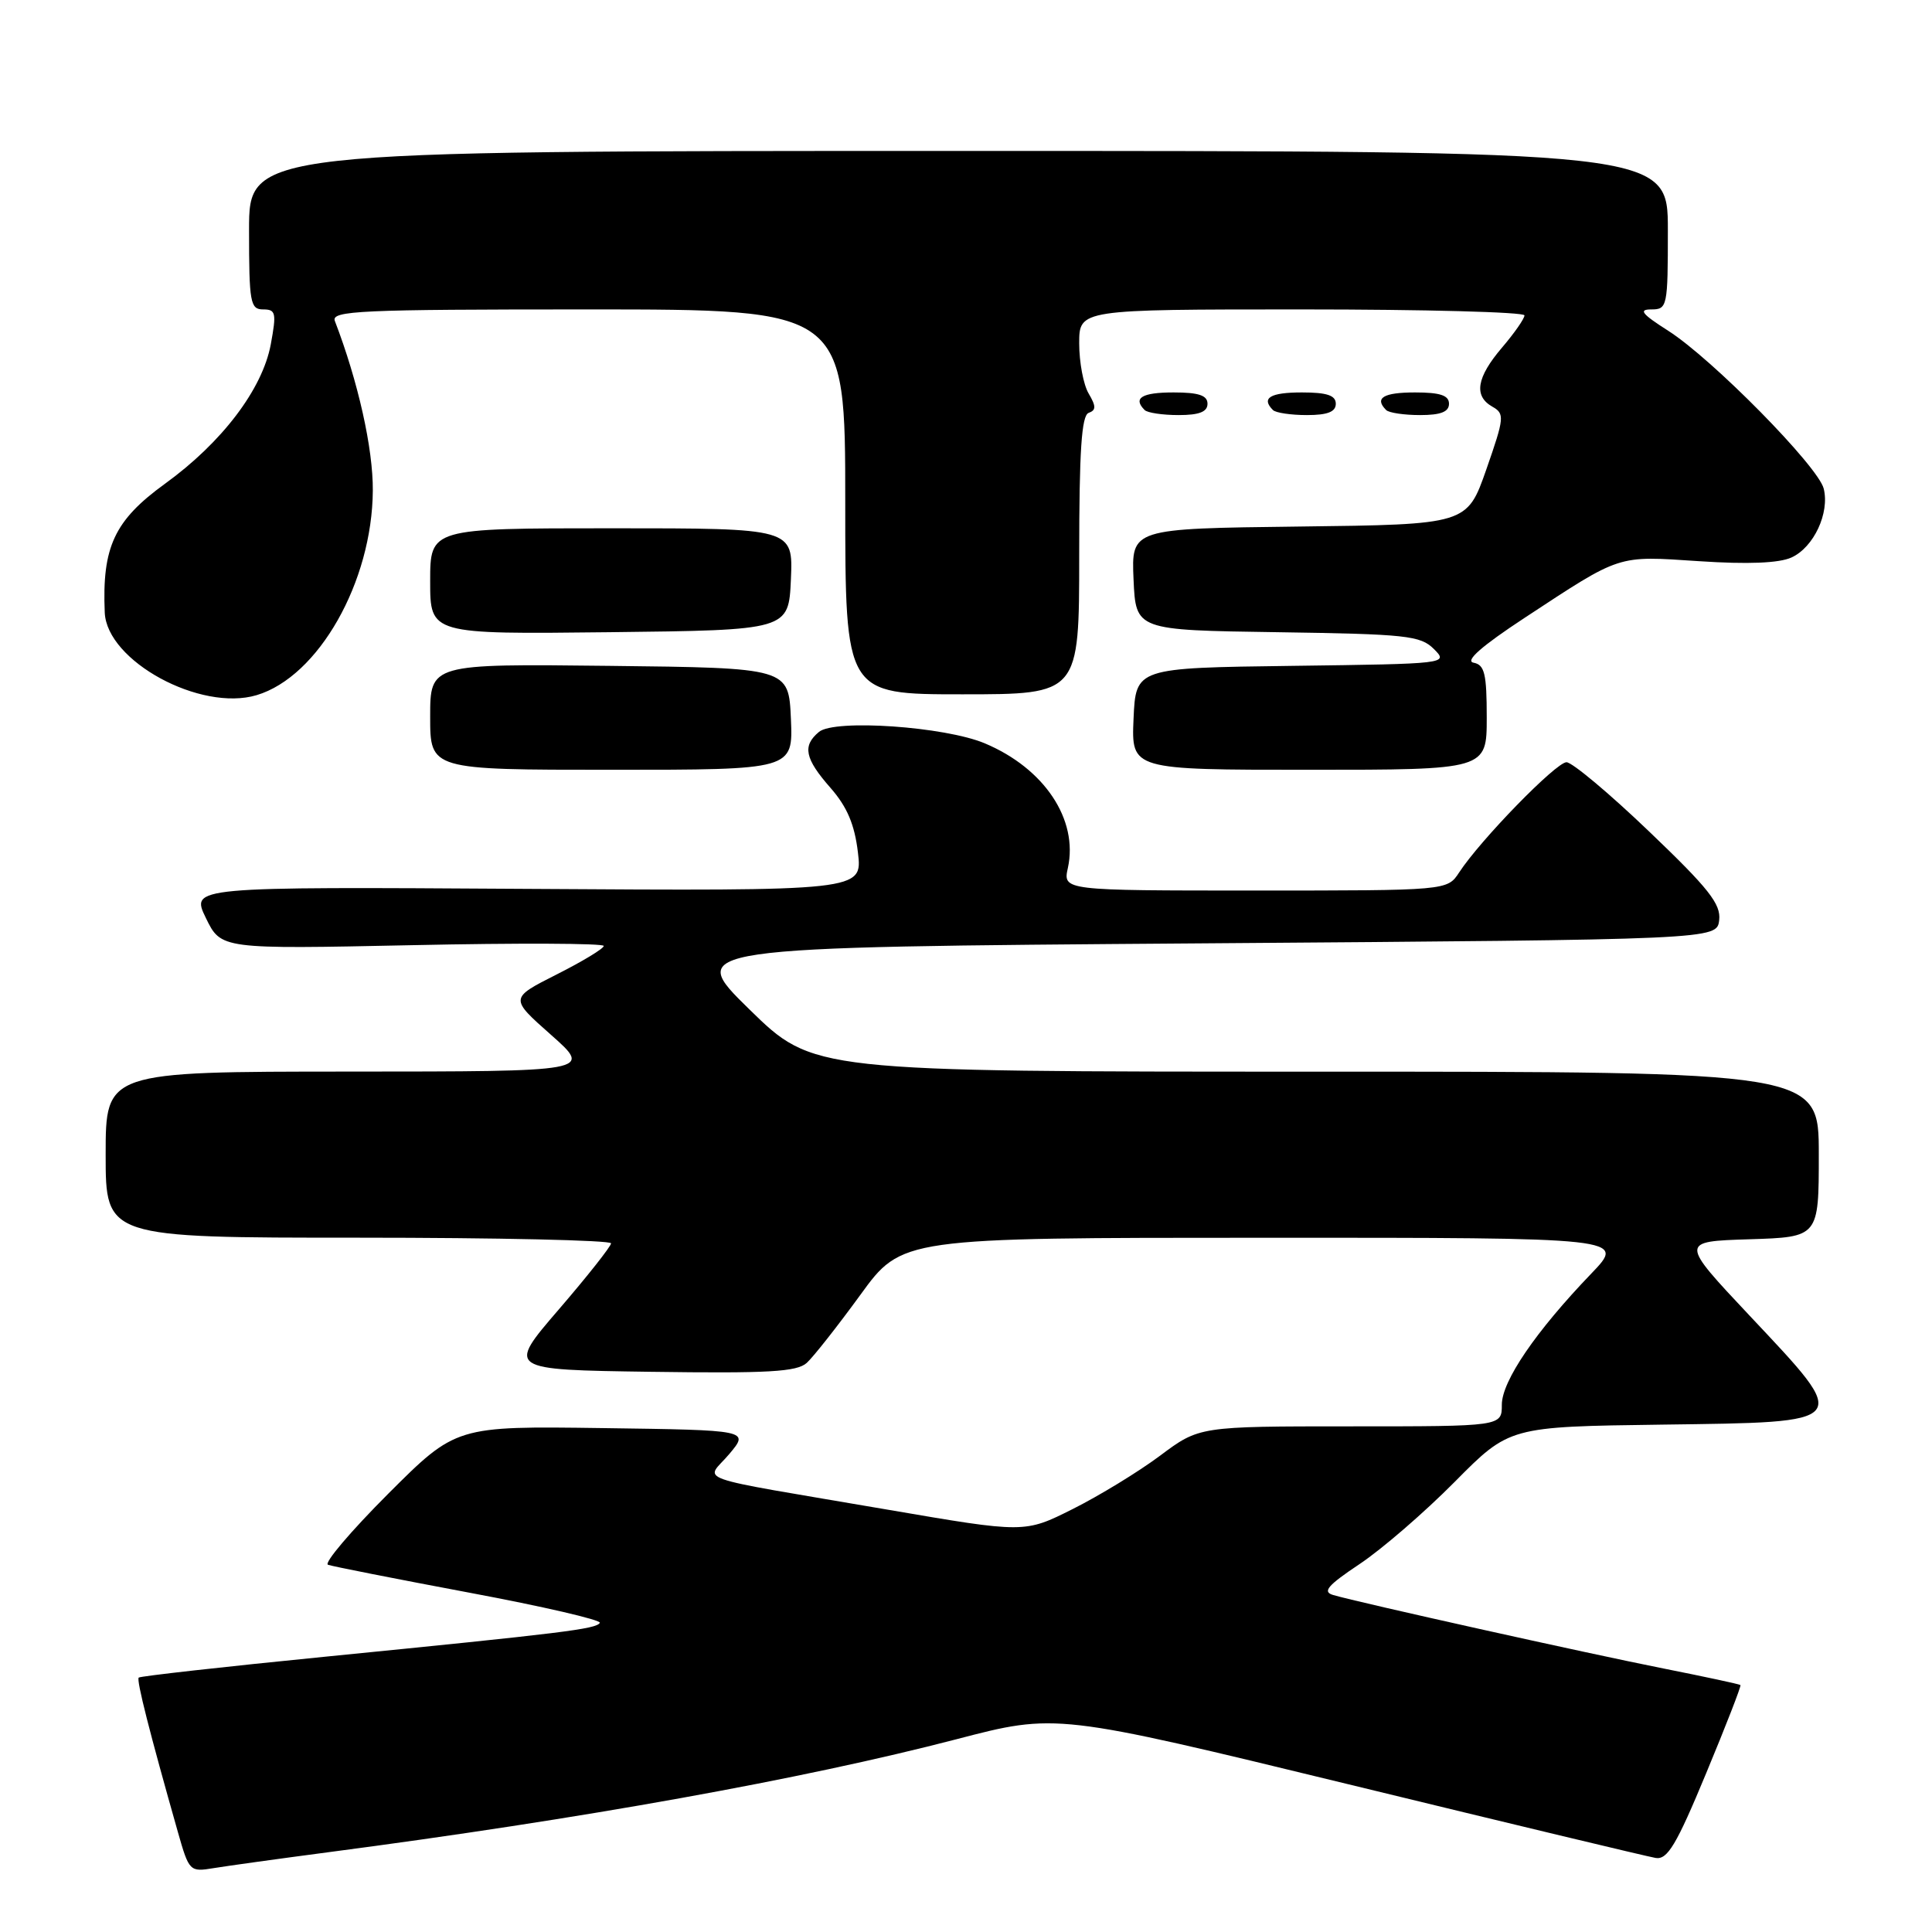<?xml version="1.0" encoding="UTF-8" standalone="no"?>
<!DOCTYPE svg PUBLIC "-//W3C//DTD SVG 1.1//EN" "http://www.w3.org/Graphics/SVG/1.1/DTD/svg11.dtd" >
<svg xmlns="http://www.w3.org/2000/svg" xmlns:xlink="http://www.w3.org/1999/xlink" version="1.1" viewBox="0 0 256 256">
 <g >
 <path fill="currentColor"
d=" M 43.50 245.43 C 77.15 241.02 106.35 235.76 126.73 230.46 C 139.95 227.01 139.95 227.01 178.73 236.44 C 200.05 241.63 218.35 246.02 219.39 246.19 C 220.95 246.44 222.14 244.45 226.06 235.00 C 228.69 228.68 230.74 223.40 230.62 223.28 C 230.50 223.16 225.92 222.18 220.45 221.09 C 210.36 219.09 180.03 212.34 176.66 211.35 C 175.19 210.92 175.89 210.09 180.16 207.24 C 183.10 205.28 188.76 200.39 192.75 196.36 C 200.00 189.04 200.00 189.04 220.25 188.77 C 245.60 188.43 245.37 188.72 231.85 174.35 C 222.59 164.50 222.59 164.50 231.80 164.21 C 241.00 163.92 241.00 163.92 241.00 152.96 C 241.00 142.00 241.00 142.00 174.37 142.00 C 107.74 142.00 107.74 142.00 99.30 133.75 C 90.87 125.50 90.87 125.50 159.19 125.00 C 227.50 124.50 227.50 124.50 227.80 121.92 C 228.05 119.79 226.41 117.72 218.51 110.17 C 213.24 105.12 208.31 101.00 207.57 101.00 C 206.19 101.00 196.17 111.28 193.34 115.61 C 191.77 118.00 191.77 118.00 166.31 118.00 C 140.84 118.00 140.84 118.00 141.50 115.00 C 142.90 108.60 138.39 101.82 130.50 98.50 C 125.21 96.27 110.59 95.26 108.52 96.98 C 106.29 98.83 106.64 100.52 110.04 104.39 C 112.25 106.91 113.24 109.25 113.68 112.96 C 114.29 118.06 114.29 118.06 69.78 117.78 C 25.27 117.50 25.27 117.50 27.28 121.64 C 29.29 125.77 29.29 125.77 54.64 125.24 C 68.59 124.94 80.00 124.99 80.00 125.34 C 80.00 125.69 77.19 127.39 73.76 129.12 C 67.53 132.27 67.53 132.27 73.01 137.12 C 78.50 141.98 78.50 141.98 46.25 141.99 C 14.00 142.00 14.00 142.00 14.00 153.00 C 14.00 164.00 14.00 164.00 47.50 164.00 C 65.93 164.00 80.99 164.34 80.97 164.75 C 80.95 165.16 77.84 169.10 74.05 173.50 C 67.16 181.50 67.16 181.50 86.23 181.77 C 101.78 181.99 105.59 181.78 106.90 180.59 C 107.78 179.79 110.97 175.74 114.00 171.58 C 119.50 164.01 119.50 164.01 167.46 164.01 C 215.42 164.00 215.42 164.00 210.86 168.75 C 203.50 176.41 199.00 183.00 199.00 186.14 C 199.00 189.00 199.00 189.00 178.96 189.00 C 158.91 189.00 158.91 189.00 153.71 192.89 C 150.84 195.03 145.63 198.21 142.13 199.96 C 135.77 203.15 135.77 203.15 117.63 200.04 C 90.81 195.45 93.49 196.39 96.63 192.67 C 99.29 189.50 99.29 189.50 79.86 189.23 C 60.42 188.96 60.42 188.96 51.42 197.95 C 46.48 202.90 42.89 207.12 43.46 207.34 C 44.03 207.55 52.46 209.21 62.20 211.04 C 71.93 212.86 79.71 214.66 79.48 215.04 C 78.97 215.86 74.74 216.38 43.11 219.52 C 29.70 220.85 18.57 222.10 18.38 222.29 C 18.06 222.61 19.80 229.48 23.58 242.79 C 25.05 247.96 25.15 248.06 28.29 247.54 C 30.06 247.25 36.90 246.30 43.50 245.43 Z  M 104.80 95.25 C 104.50 88.50 104.50 88.50 80.75 88.23 C 57.00 87.96 57.00 87.96 57.00 94.98 C 57.00 102.00 57.00 102.00 81.05 102.00 C 105.09 102.00 105.09 102.00 104.80 95.25 Z  M 197.00 95.07 C 197.00 89.27 196.72 88.09 195.25 87.81 C 194.08 87.58 196.34 85.60 202.00 81.88 C 214.93 73.39 214.16 73.64 225.14 74.36 C 231.59 74.79 235.74 74.62 237.38 73.87 C 240.33 72.53 242.46 67.97 241.65 64.74 C 240.91 61.79 226.87 47.54 221.05 43.83 C 217.55 41.60 217.07 41.00 218.80 41.00 C 220.93 41.00 221.00 40.65 221.00 30.50 C 221.00 20.00 221.00 20.00 127.00 20.00 C 33.00 20.00 33.00 20.00 33.00 30.50 C 33.00 40.09 33.16 41.00 34.87 41.00 C 36.55 41.00 36.65 41.46 35.88 45.63 C 34.77 51.58 29.41 58.63 21.86 64.10 C 15.15 68.96 13.51 72.48 13.88 81.17 C 14.16 87.60 26.57 94.34 34.01 92.11 C 42.20 89.66 49.32 77.11 49.40 65.00 C 49.44 59.42 47.45 50.55 44.37 42.53 C 43.85 41.17 47.66 41.00 77.89 41.00 C 112.00 41.00 112.00 41.00 112.00 66.50 C 112.00 92.00 112.00 92.00 127.50 92.00 C 143.00 92.00 143.00 92.00 143.00 73.58 C 143.00 59.76 143.31 55.05 144.25 54.71 C 145.25 54.35 145.25 53.84 144.25 52.14 C 143.56 50.98 143.00 48.00 143.00 45.51 C 143.00 41.00 143.00 41.00 172.50 41.00 C 188.72 41.00 202.00 41.35 202.00 41.79 C 202.00 42.22 200.67 44.13 199.04 46.04 C 195.65 50.01 195.24 52.47 197.75 53.89 C 199.39 54.82 199.34 55.34 196.95 62.19 C 194.39 69.50 194.39 69.50 172.15 69.77 C 149.91 70.04 149.91 70.04 150.20 76.77 C 150.50 83.50 150.50 83.50 169.27 83.77 C 186.37 84.02 188.22 84.22 190.00 86.00 C 191.95 87.95 191.81 87.96 171.23 88.23 C 150.50 88.50 150.50 88.50 150.20 95.25 C 149.91 102.00 149.91 102.00 173.45 102.00 C 197.00 102.00 197.00 102.00 197.00 95.07 Z  M 104.80 76.75 C 105.09 70.00 105.09 70.00 81.05 70.00 C 57.00 70.00 57.00 70.00 57.00 77.02 C 57.00 84.04 57.00 84.04 80.75 83.77 C 104.50 83.50 104.50 83.50 104.80 76.75 Z  M 160.00 53.50 C 160.00 52.39 158.83 52.00 155.50 52.00 C 151.30 52.00 150.08 52.74 151.67 54.33 C 152.03 54.70 154.06 55.00 156.17 55.00 C 158.91 55.00 160.00 54.57 160.00 53.50 Z  M 177.00 53.50 C 177.00 52.39 175.83 52.00 172.50 52.00 C 168.30 52.00 167.08 52.74 168.67 54.33 C 169.03 54.70 171.06 55.00 173.17 55.00 C 175.91 55.00 177.00 54.57 177.00 53.50 Z  M 192.00 53.50 C 192.00 52.39 190.83 52.00 187.50 52.00 C 183.30 52.00 182.08 52.74 183.67 54.33 C 184.03 54.70 186.06 55.00 188.17 55.00 C 190.91 55.00 192.00 54.57 192.00 53.50 Z "/>
</g>
</svg>